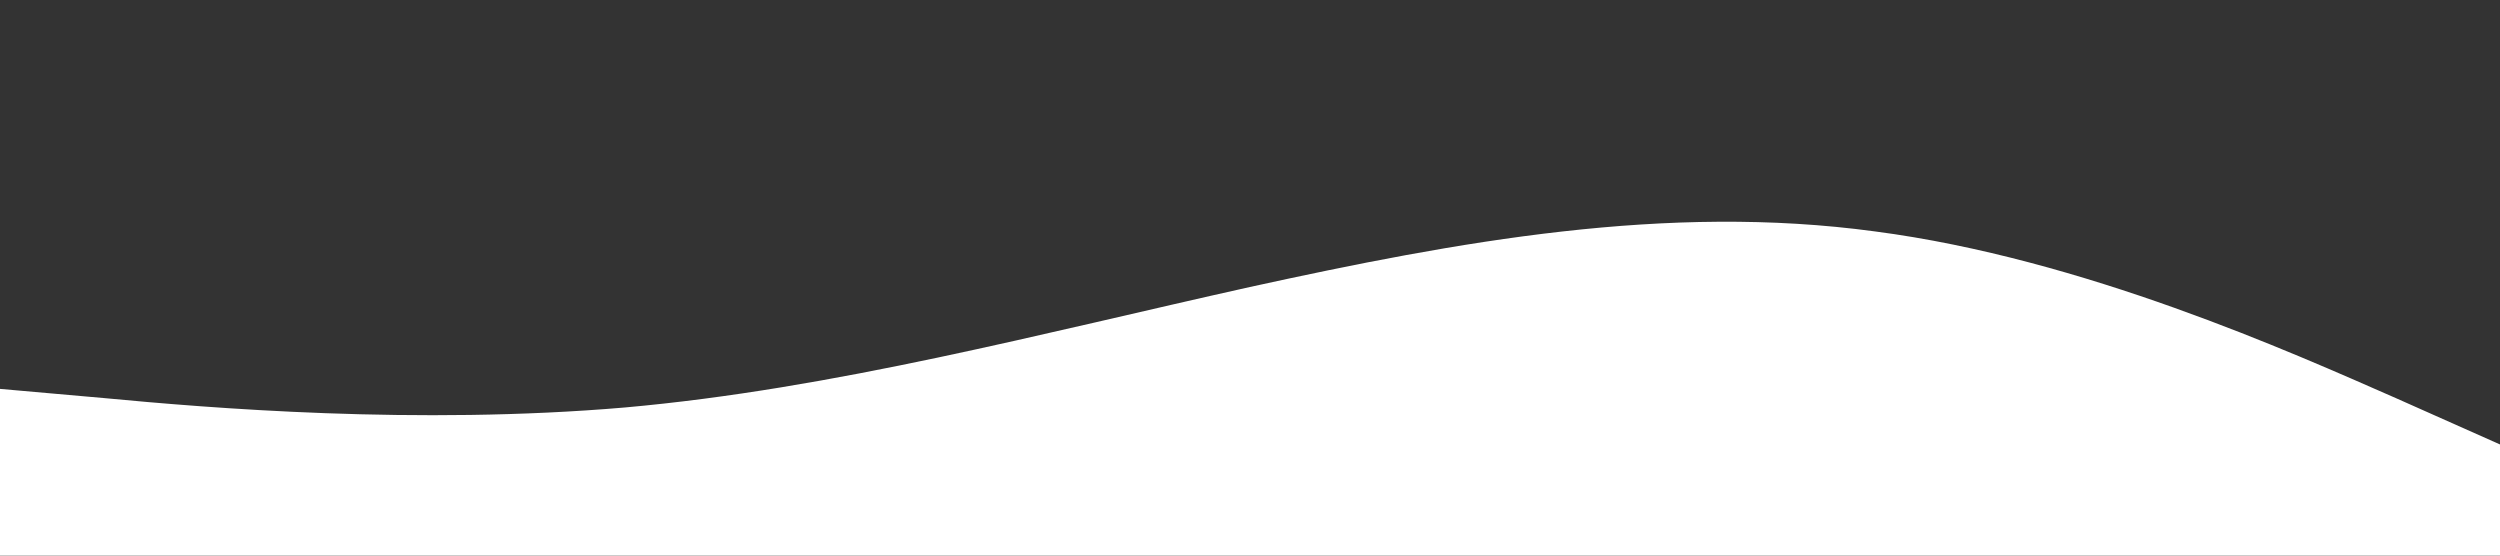<svg xmlns="http://www.w3.org/2000/svg" viewBox="0 0 1440 320"><rect x="0" y="0" width="1440" height="320" fill="#333333" stroke="none"/><path fill="#fff" d="M0 224l60 5.3c60 5.7 180 15.7 300 5.4C480 224 600 192 720 165.3c120-26.3 240-48.3 360-32 120 15.7 240 69.7 300 96l60 26.7v64H0z"/></svg>